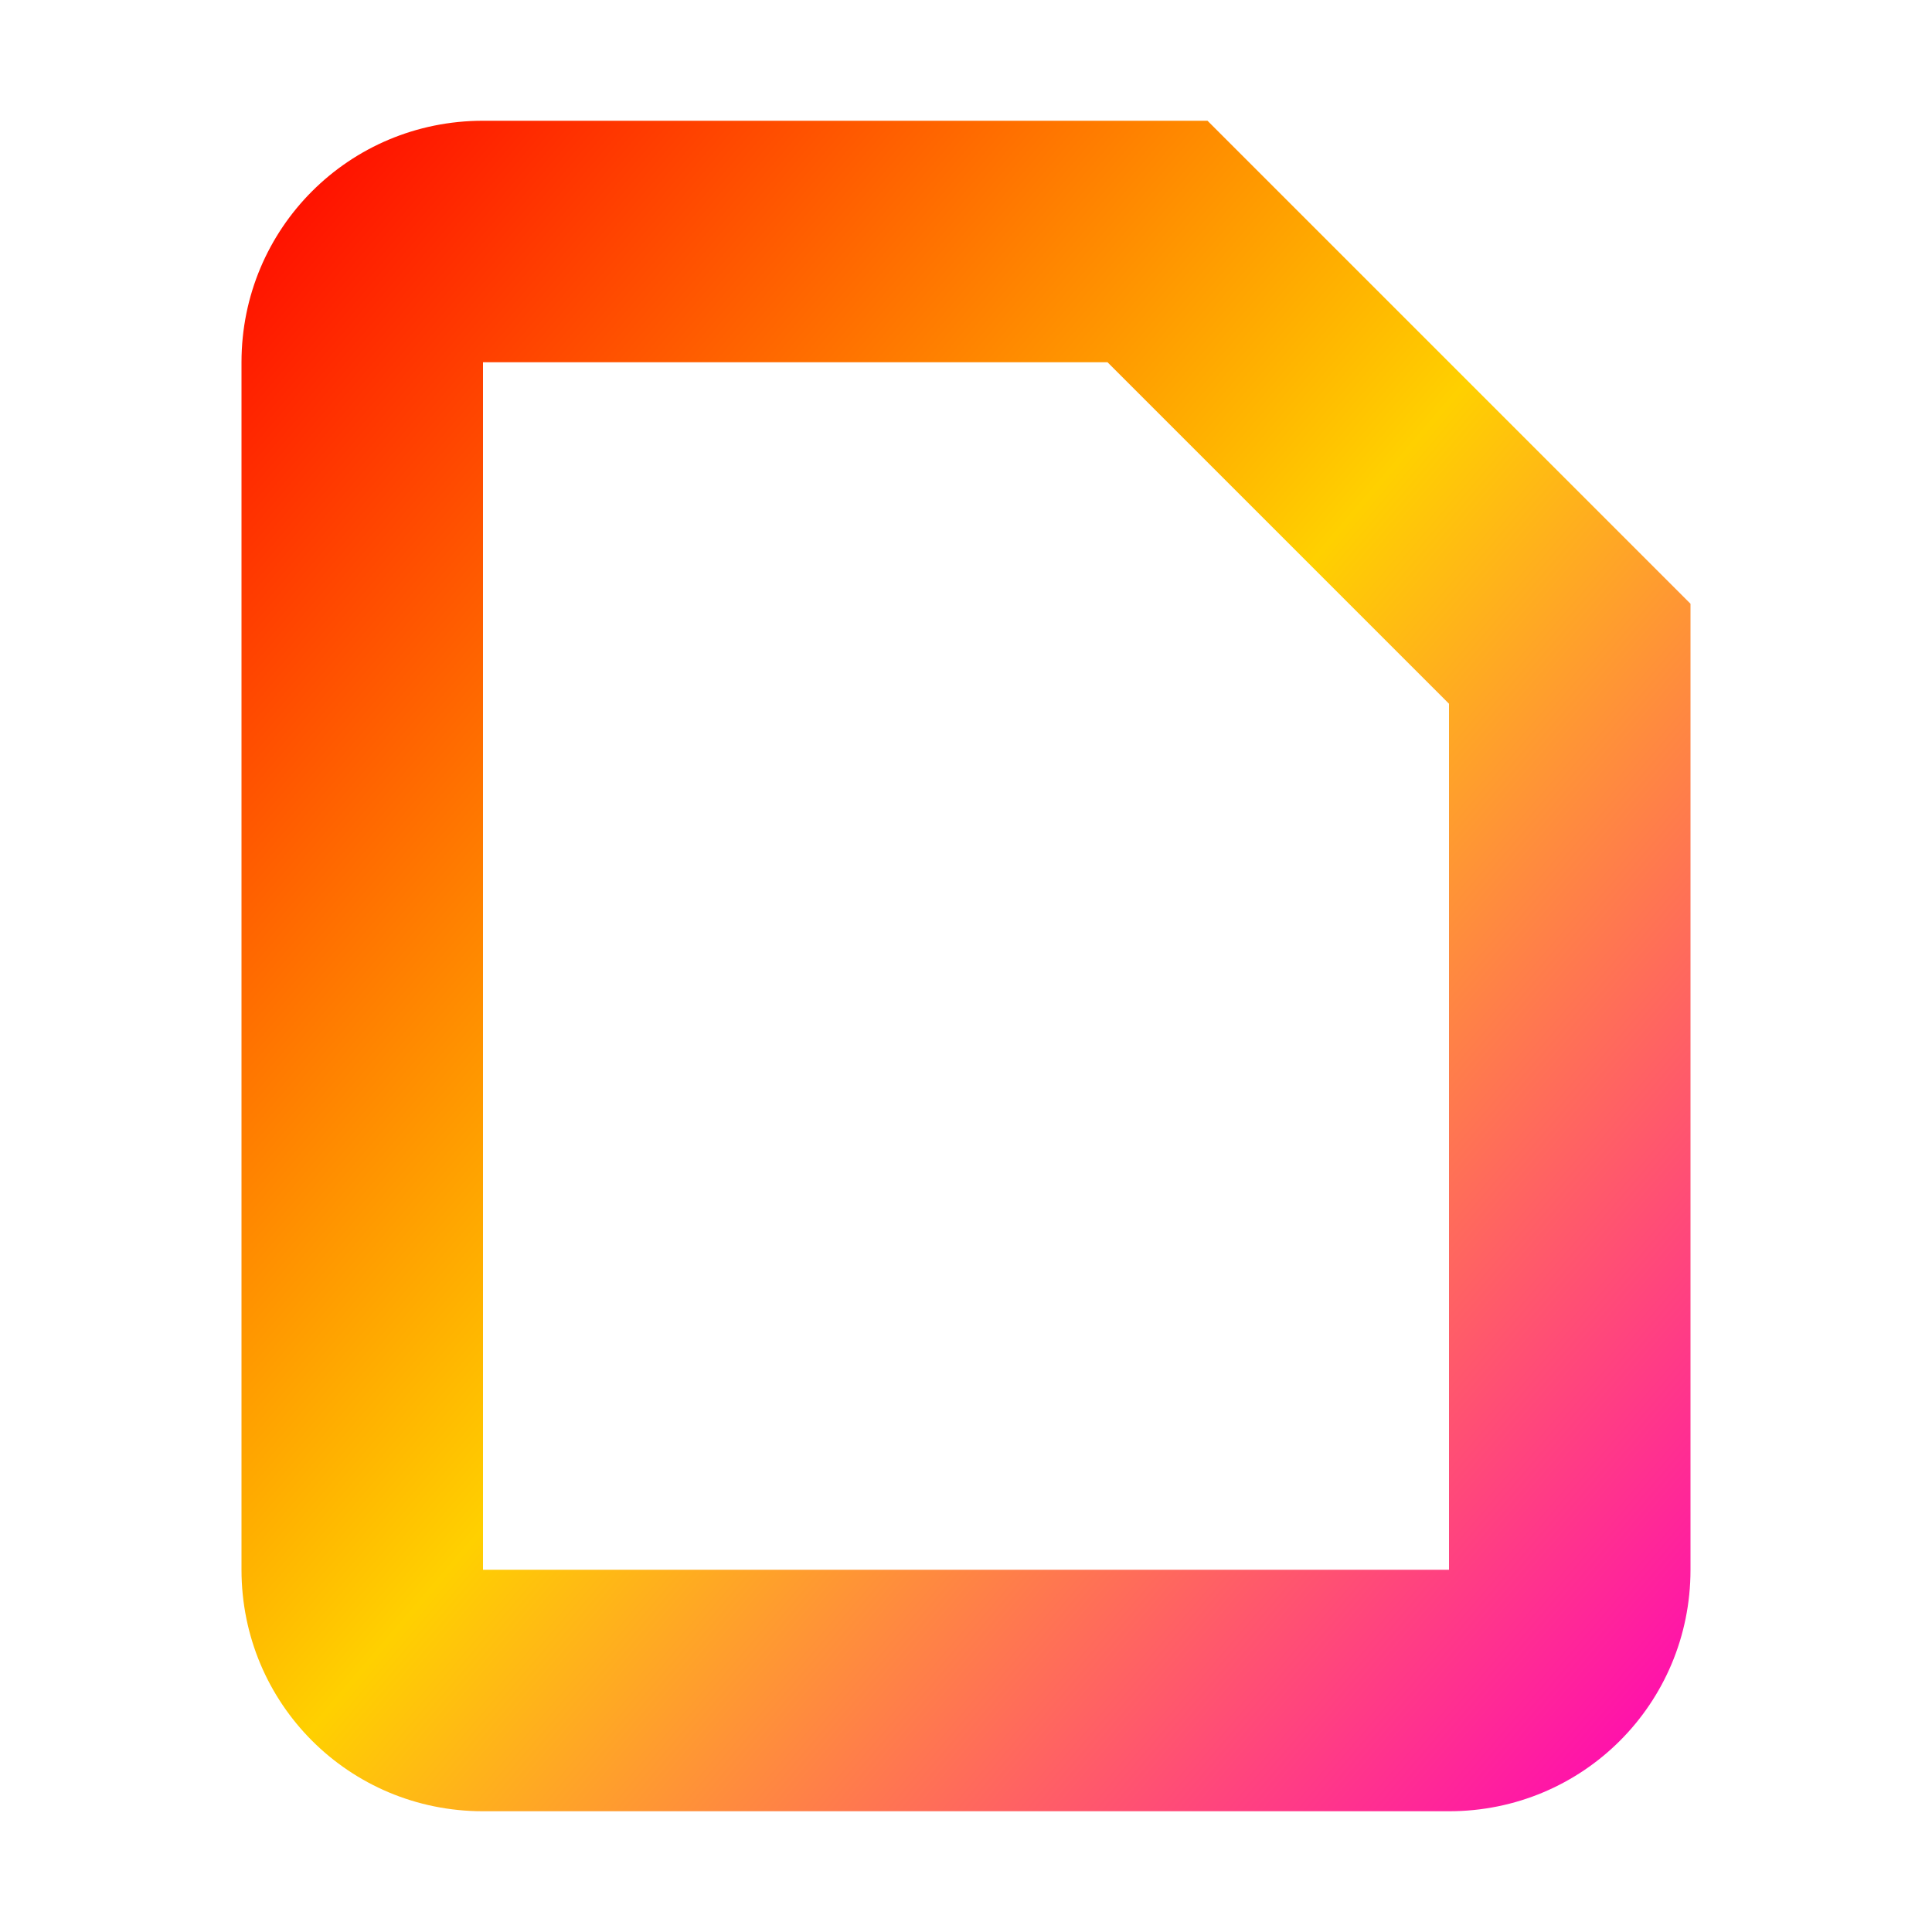 <svg xmlns="http://www.w3.org/2000/svg" xmlns:xlink="http://www.w3.org/1999/xlink" width="16" height="16" viewBox="0 0 16 16" version="1.1"><defs><linearGradient id="linear0" x1="0%" x2="100%" y1="0%" y2="100%"><stop offset="0%" style="stop-color:#ff0000; stop-opacity:1"/><stop offset="50%" style="stop-color:#ffd000; stop-opacity:1"/><stop offset="100%" style="stop-color:#ff00bb; stop-opacity:1"/></linearGradient></defs><g id="surface1"><path style=" stroke:none;fill-rule:nonzero;fill:url(#linear0);fill-opacity:1;" d="M 4 1 C 2.891 1 2 1.891 2 3 L 2 13 C 2 14.109 2.891 15 4 15 L 12 15 C 13.109 15 14 14.109 14 13 L 14 5 L 10 1 Z M 4 3 L 9.172 3 L 12 5.828 L 12 13 L 4 13 Z M 4 3 "/></g></svg>
